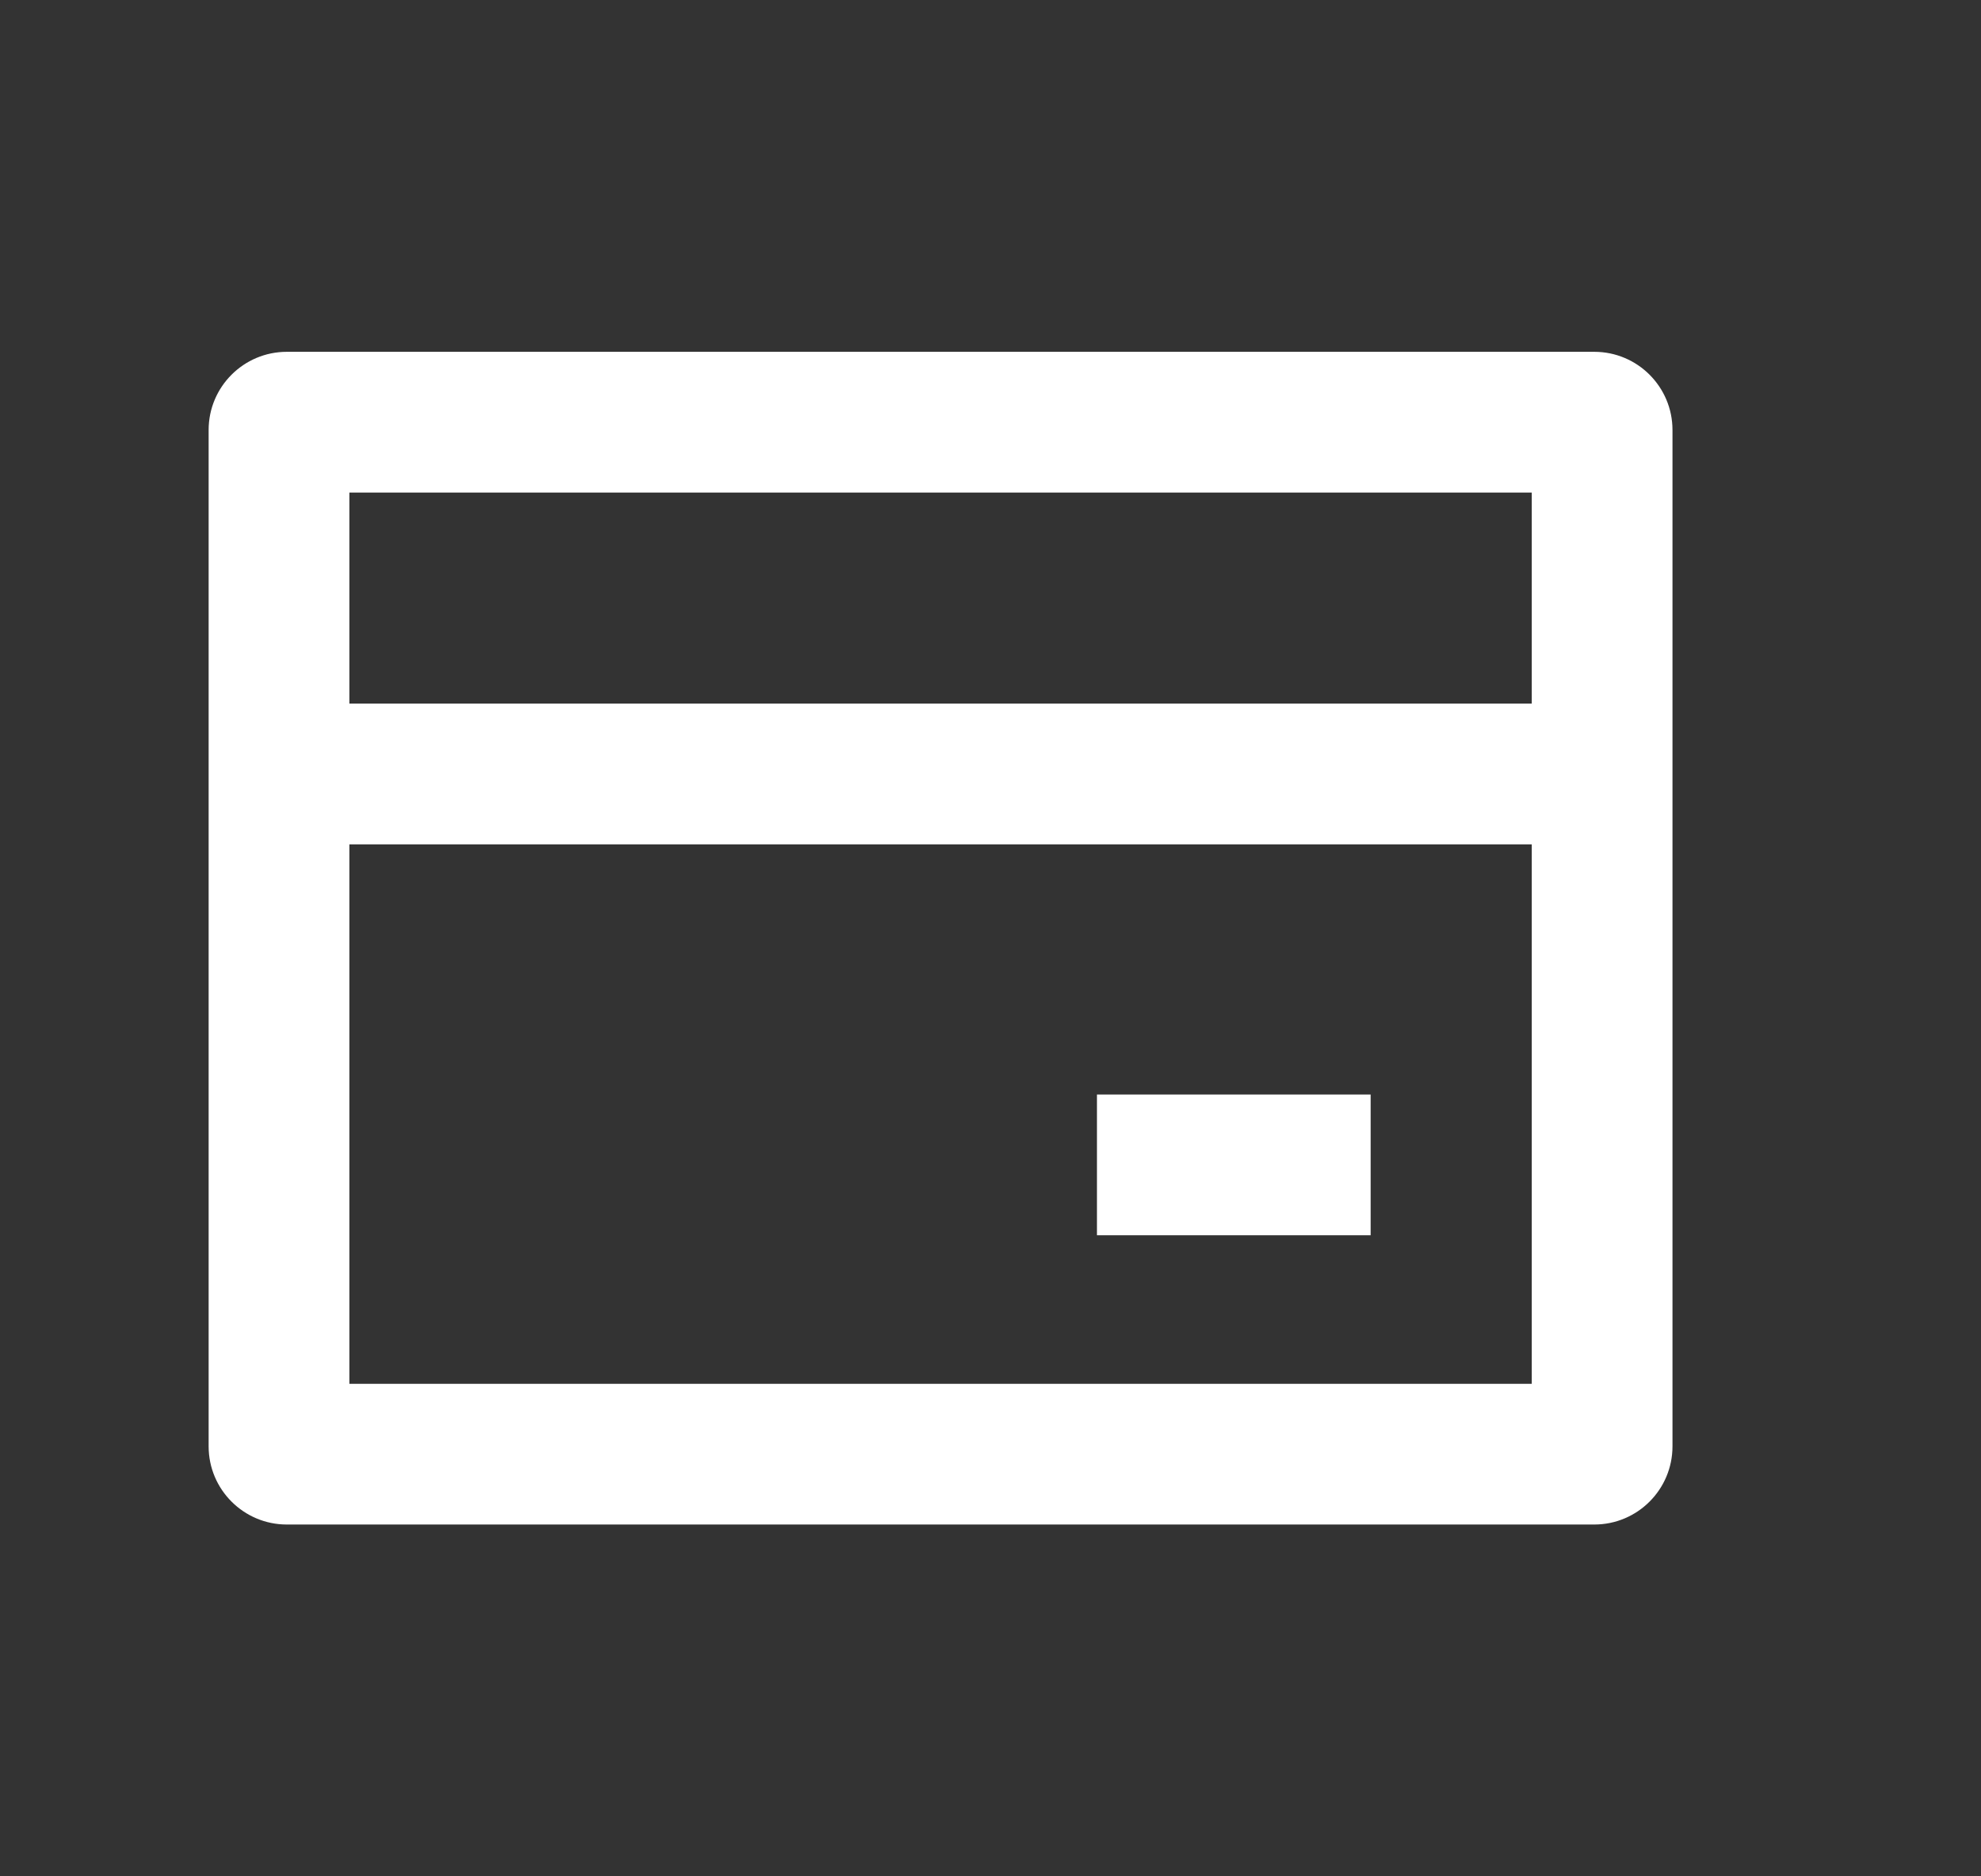 <svg width="19" height="18" viewBox="0 0 19 18" fill="none" xmlns="http://www.w3.org/2000/svg">
<rect x="0" y="0" width="19" height="18" fill="#333333" stroke="none"/>
<path d="M13.146 10.5H10.521V11.85H13.146V10.5Z" fill="white"/>
<path fill-rule="evenodd" clip-rule="evenodd" d="M2.751 3.375C2.337 3.375 2.001 3.711 2.001 4.125V13.875C2.001 14.289 2.337 14.625 2.751 14.625H15.291C15.705 14.625 16.041 14.289 16.041 13.875V4.125C16.041 3.711 15.705 3.375 15.291 3.375H2.751ZM3.351 4.725V6.75H14.691V4.725H3.351ZM3.351 13.275V8.1H14.691V13.275H3.351Z" fill="white"/>
</svg>
